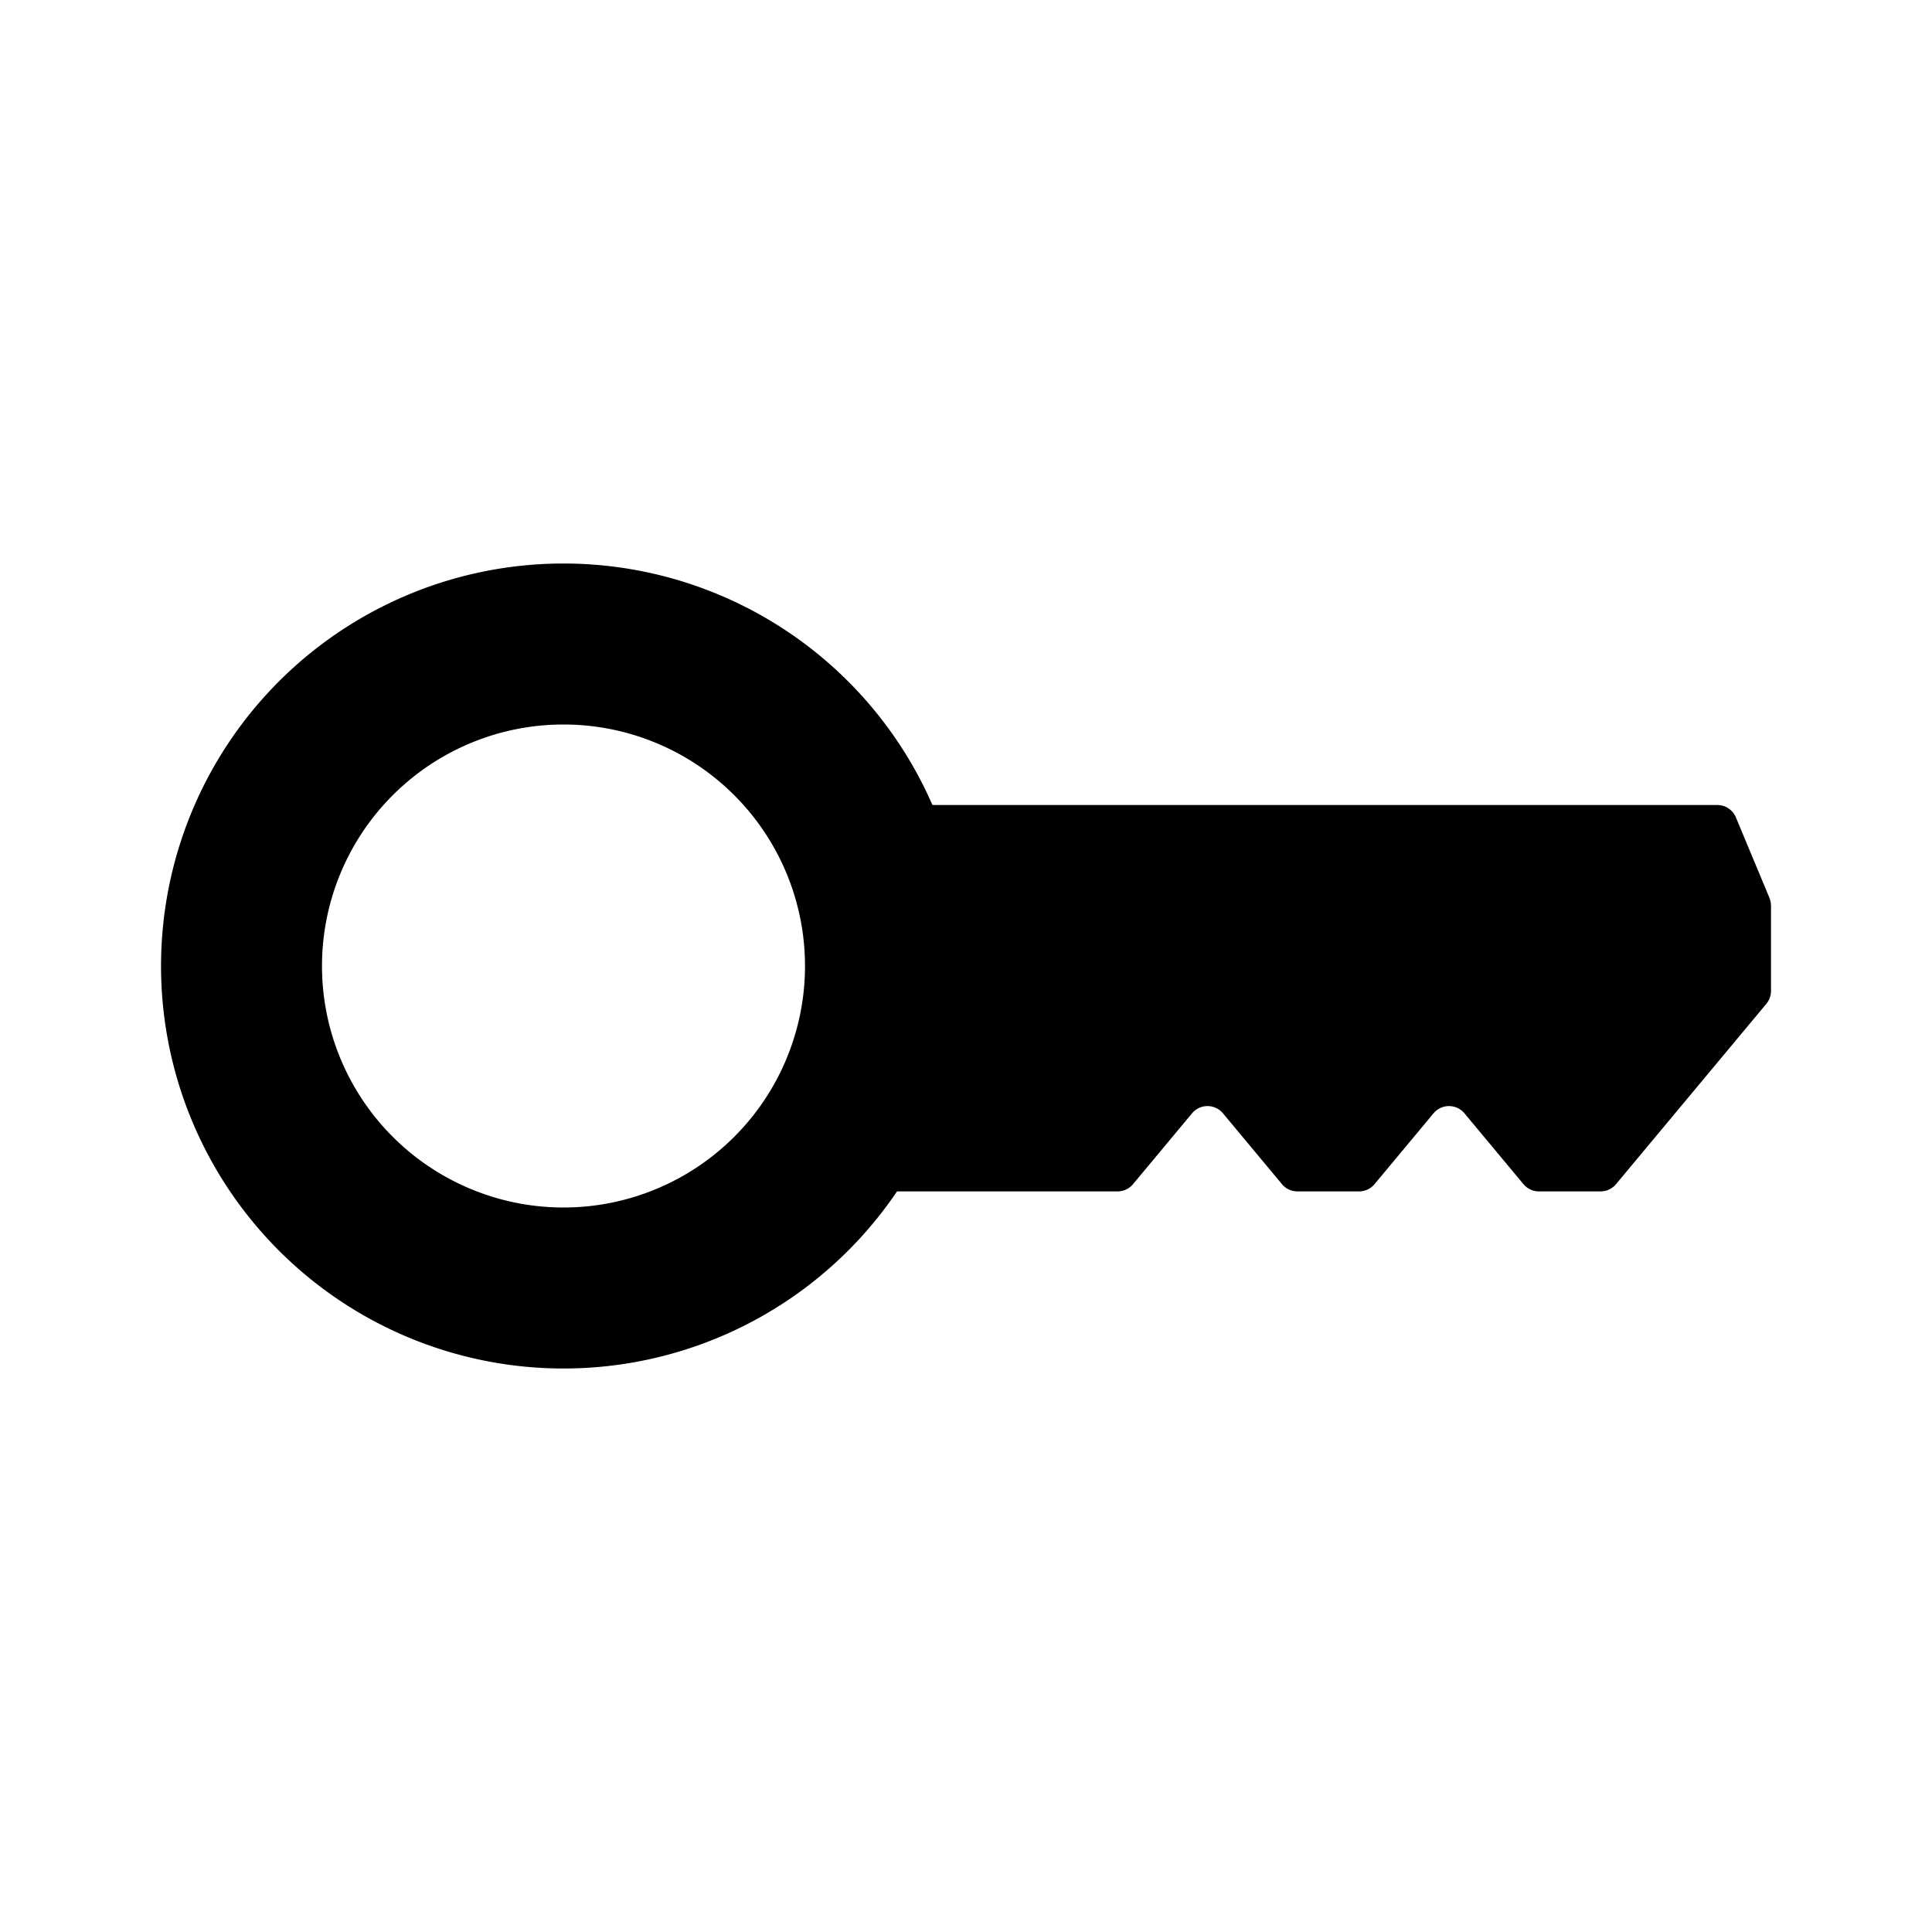 <svg xmlns="http://www.w3.org/2000/svg" viewBox="0 0 24 24"><path fill-rule="evenodd" d="M11.143 14.8a5 5 0 1 1 .44-4.8h9.75a.25.25 0 0 1 .231.154l.417 1a.3.3 0 0 1 .019.096v1.06a.25.25 0 0 1-.058.16l-1.867 2.24a.25.25 0 0 1-.192.09h-.766a.25.25 0 0 1-.192-.09l-.733-.88a.25.25 0 0 0-.384 0l-.733.88a.25.25 0 0 1-.192.09h-.766a.25.25 0 0 1-.192-.09l-.733-.88a.25.25 0 0 0-.384 0l-.733.88a.25.25 0 0 1-.192.09zM10 12a3 3 0 1 1-6 0 3 3 0 0 1 6 0" clip-rule="evenodd"/></svg>